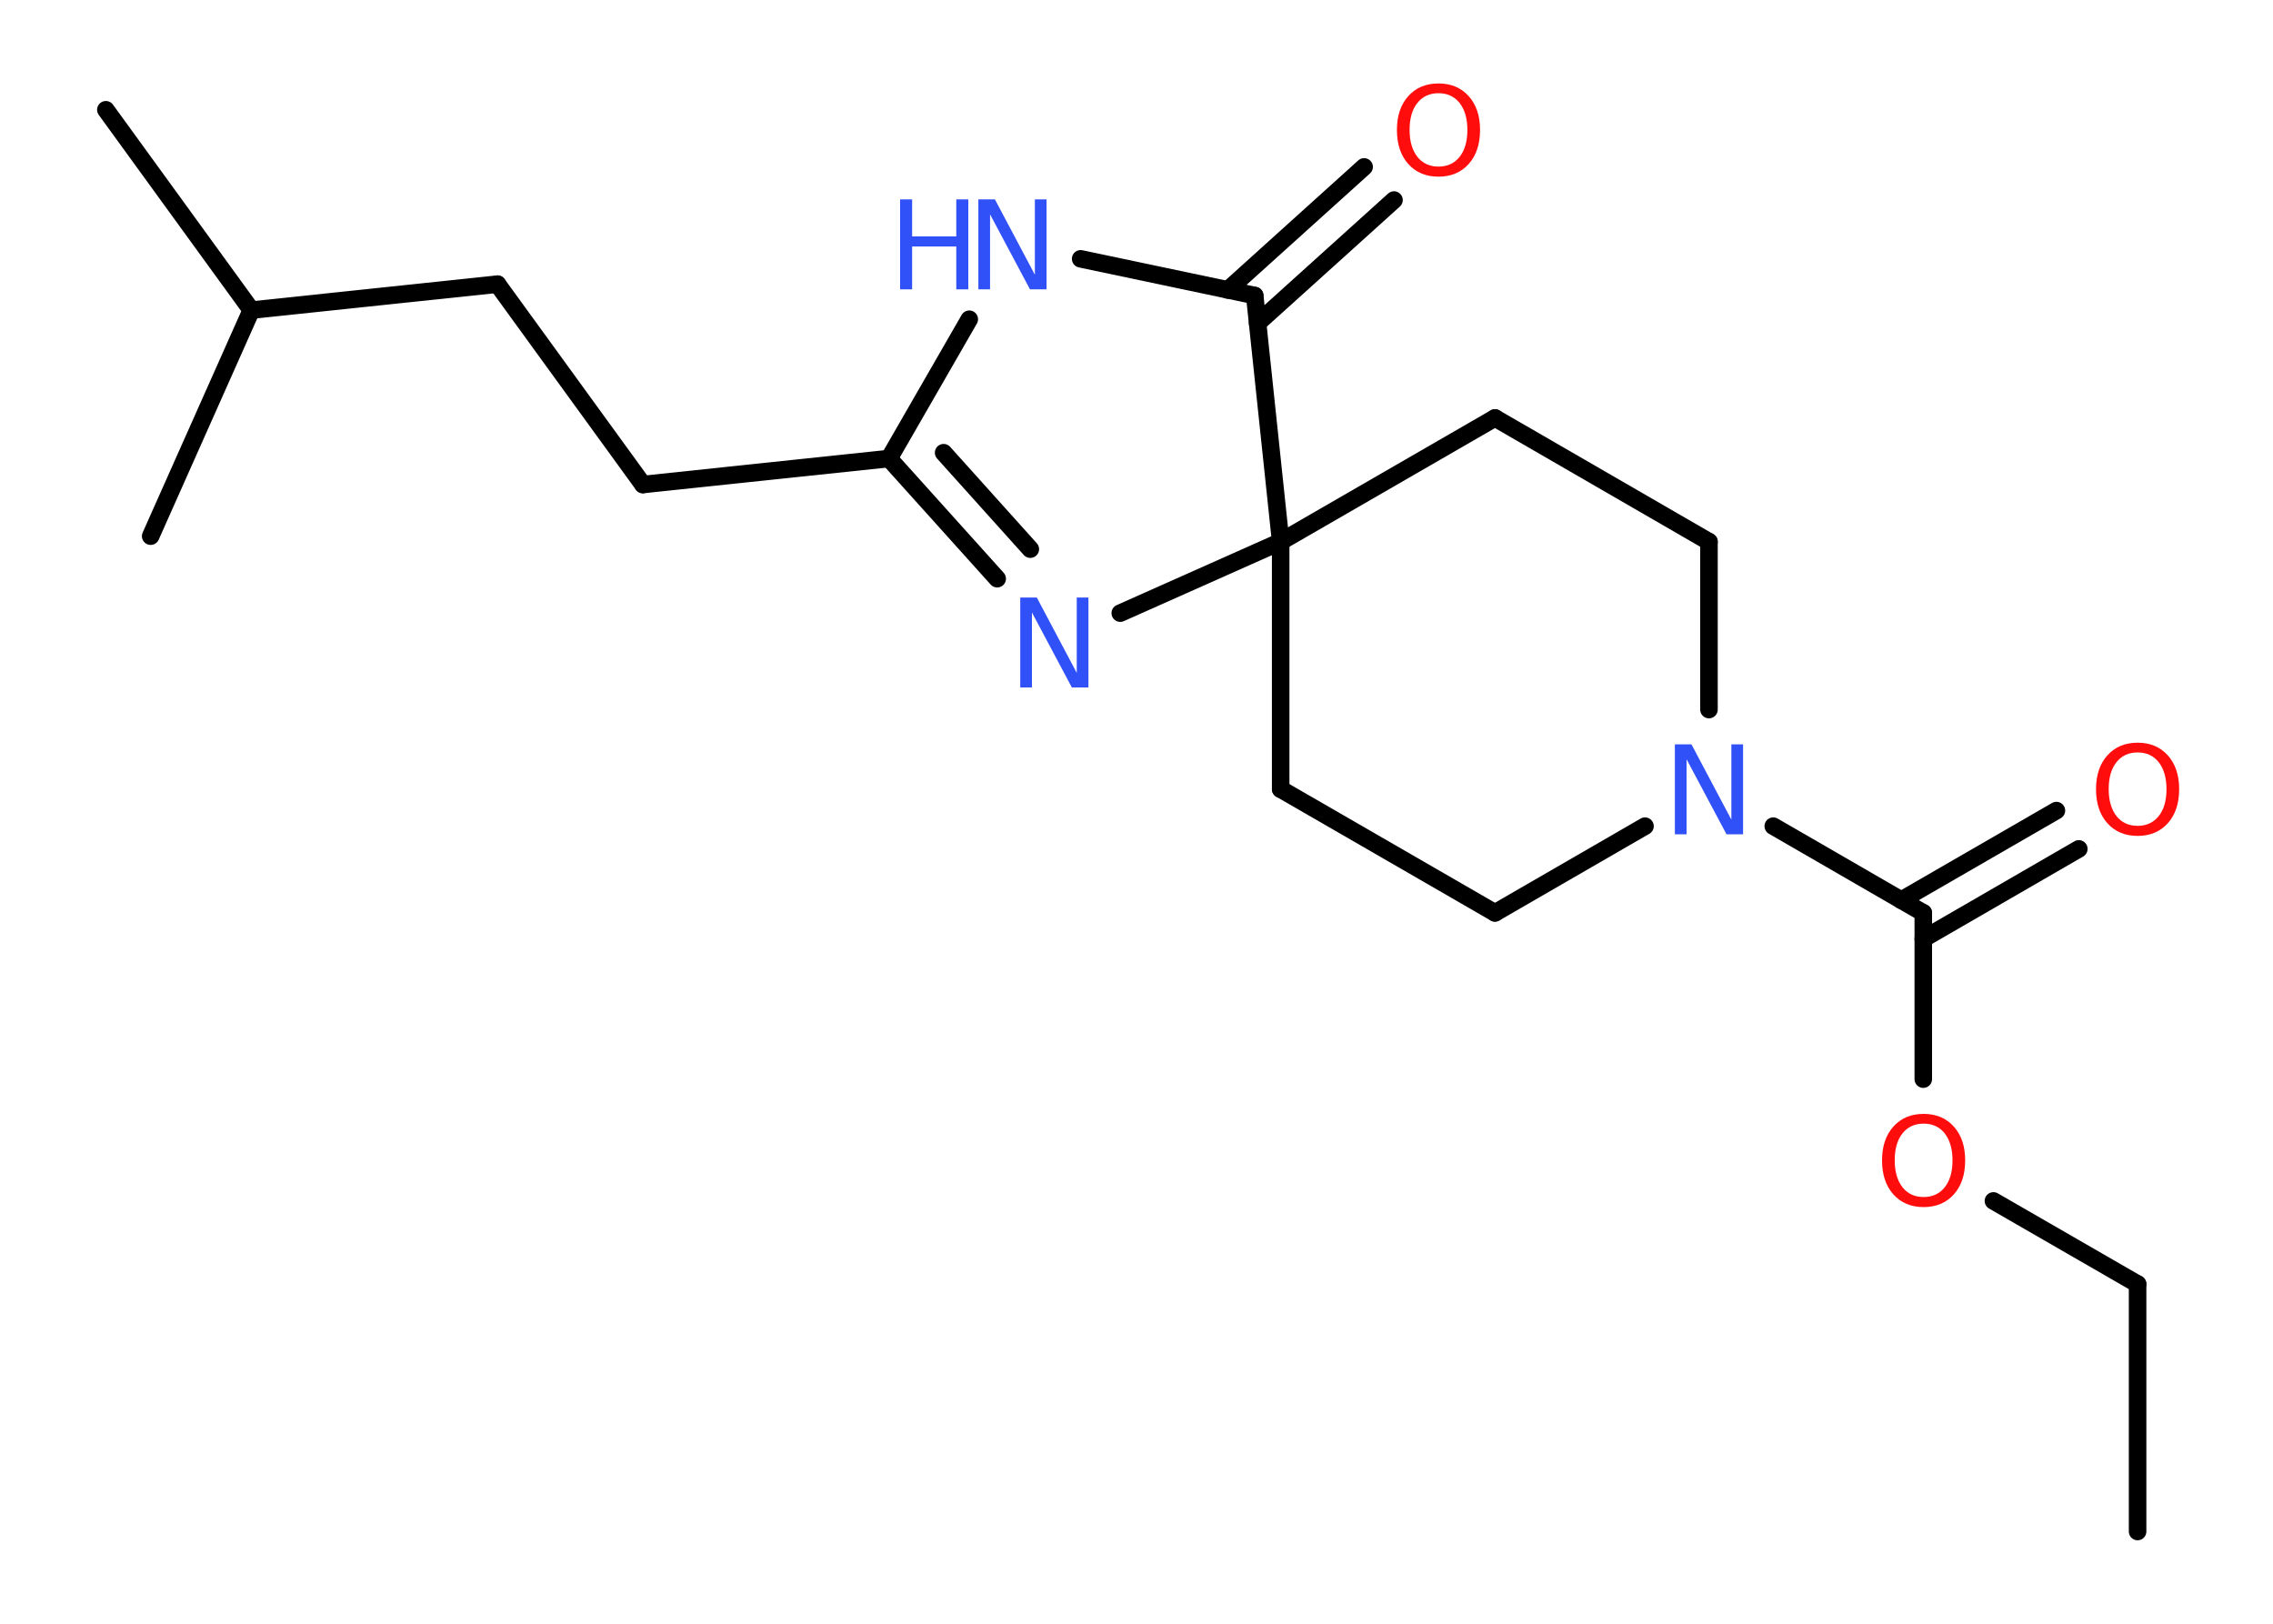 <?xml version='1.0' encoding='UTF-8'?>
<!DOCTYPE svg PUBLIC "-//W3C//DTD SVG 1.1//EN" "http://www.w3.org/Graphics/SVG/1.1/DTD/svg11.dtd">
<svg version='1.2' xmlns='http://www.w3.org/2000/svg' xmlns:xlink='http://www.w3.org/1999/xlink' width='70.0mm' height='50.0mm' viewBox='0 0 70.0 50.0'>
  <desc>Generated by the Chemistry Development Kit (http://github.com/cdk)</desc>
  <g stroke-linecap='round' stroke-linejoin='round' stroke='#000000' stroke-width='.54' fill='#3050F8'>
    <rect x='.0' y='.0' width='70.0' height='50.0' fill='#FFFFFF' stroke='none'/>
    <g id='mol1' class='mol'>
      <line id='mol1bnd1' class='bond' x1='65.83' y1='47.16' x2='65.83' y2='39.54'/>
      <line id='mol1bnd2' class='bond' x1='65.83' y1='39.54' x2='61.39' y2='36.98'/>
      <line id='mol1bnd3' class='bond' x1='59.23' y1='33.23' x2='59.23' y2='28.11'/>
      <g id='mol1bnd4' class='bond'>
        <line x1='58.55' y1='27.72' x2='63.33' y2='24.96'/>
        <line x1='59.23' y1='28.91' x2='64.02' y2='26.14'/>
      </g>
      <line id='mol1bnd5' class='bond' x1='59.23' y1='28.11' x2='54.61' y2='25.44'/>
      <line id='mol1bnd6' class='bond' x1='52.63' y1='21.85' x2='52.63' y2='16.68'/>
      <line id='mol1bnd7' class='bond' x1='52.63' y1='16.68' x2='46.04' y2='12.87'/>
      <line id='mol1bnd8' class='bond' x1='46.04' y1='12.87' x2='39.44' y2='16.68'/>
      <line id='mol1bnd9' class='bond' x1='39.44' y1='16.68' x2='39.44' y2='24.3'/>
      <line id='mol1bnd10' class='bond' x1='39.44' y1='24.3' x2='46.04' y2='28.11'/>
      <line id='mol1bnd11' class='bond' x1='50.66' y1='25.44' x2='46.04' y2='28.11'/>
      <line id='mol1bnd12' class='bond' x1='39.44' y1='16.68' x2='34.5' y2='18.88'/>
      <g id='mol1bnd13' class='bond'>
        <line x1='27.38' y1='14.12' x2='30.71' y2='17.82'/>
        <line x1='29.06' y1='13.94' x2='31.73' y2='16.91'/>
      </g>
      <line id='mol1bnd14' class='bond' x1='27.38' y1='14.12' x2='19.8' y2='14.92'/>
      <line id='mol1bnd15' class='bond' x1='19.8' y1='14.92' x2='15.32' y2='8.75'/>
      <line id='mol1bnd16' class='bond' x1='15.32' y1='8.75' x2='7.74' y2='9.55'/>
      <line id='mol1bnd17' class='bond' x1='7.74' y1='9.55' x2='3.26' y2='3.38'/>
      <line id='mol1bnd18' class='bond' x1='7.74' y1='9.55' x2='4.64' y2='16.51'/>
      <line id='mol1bnd19' class='bond' x1='27.38' y1='14.12' x2='29.85' y2='9.83'/>
      <line id='mol1bnd20' class='bond' x1='33.28' y1='7.97' x2='38.64' y2='9.1'/>
      <line id='mol1bnd21' class='bond' x1='39.44' y1='16.68' x2='38.64' y2='9.1'/>
      <g id='mol1bnd22' class='bond'>
        <line x1='37.81' y1='8.93' x2='42.01' y2='5.14'/>
        <line x1='38.73' y1='9.95' x2='42.93' y2='6.16'/>
      </g>
      <path id='mol1atm3' class='atom' d='M59.24 34.6q-.41 .0 -.65 .3q-.24 .3 -.24 .83q.0 .52 .24 .83q.24 .3 .65 .3q.41 .0 .65 -.3q.24 -.3 .24 -.83q.0 -.52 -.24 -.83q-.24 -.3 -.65 -.3zM59.24 34.3q.58 .0 .93 .39q.35 .39 .35 1.04q.0 .66 -.35 1.05q-.35 .39 -.93 .39q-.58 .0 -.93 -.39q-.35 -.39 -.35 -1.05q.0 -.65 .35 -1.04q.35 -.39 .93 -.39z' stroke='none' fill='#FF0D0D'/>
      <path id='mol1atm5' class='atom' d='M65.83 23.17q-.41 .0 -.65 .3q-.24 .3 -.24 .83q.0 .52 .24 .83q.24 .3 .65 .3q.41 .0 .65 -.3q.24 -.3 .24 -.83q.0 -.52 -.24 -.83q-.24 -.3 -.65 -.3zM65.83 22.87q.58 .0 .93 .39q.35 .39 .35 1.04q.0 .66 -.35 1.05q-.35 .39 -.93 .39q-.58 .0 -.93 -.39q-.35 -.39 -.35 -1.05q.0 -.65 .35 -1.04q.35 -.39 .93 -.39z' stroke='none' fill='#FF0D0D'/>
      <path id='mol1atm6' class='atom' d='M51.59 22.92h.5l1.23 2.32v-2.32h.36v2.77h-.51l-1.23 -2.31v2.31h-.36v-2.77z' stroke='none'/>
      <path id='mol1atm12' class='atom' d='M31.43 18.4h.5l1.23 2.32v-2.32h.36v2.77h-.51l-1.23 -2.31v2.31h-.36v-2.77z' stroke='none'/>
      <g id='mol1atm19' class='atom'>
        <path d='M30.14 6.14h.5l1.23 2.32v-2.32h.36v2.77h-.51l-1.23 -2.31v2.31h-.36v-2.77z' stroke='none'/>
        <path d='M27.72 6.14h.37v1.14h1.36v-1.14h.37v2.77h-.37v-1.32h-1.36v1.32h-.37v-2.77z' stroke='none'/>
      </g>
      <path id='mol1atm21' class='atom' d='M44.3 2.87q-.41 .0 -.65 .3q-.24 .3 -.24 .83q.0 .52 .24 .83q.24 .3 .65 .3q.41 .0 .65 -.3q.24 -.3 .24 -.83q.0 -.52 -.24 -.83q-.24 -.3 -.65 -.3zM44.3 2.57q.58 .0 .93 .39q.35 .39 .35 1.04q.0 .66 -.35 1.05q-.35 .39 -.93 .39q-.58 .0 -.93 -.39q-.35 -.39 -.35 -1.05q.0 -.65 .35 -1.04q.35 -.39 .93 -.39z' stroke='none' fill='#FF0D0D'/>
    </g>
  </g>
</svg>
